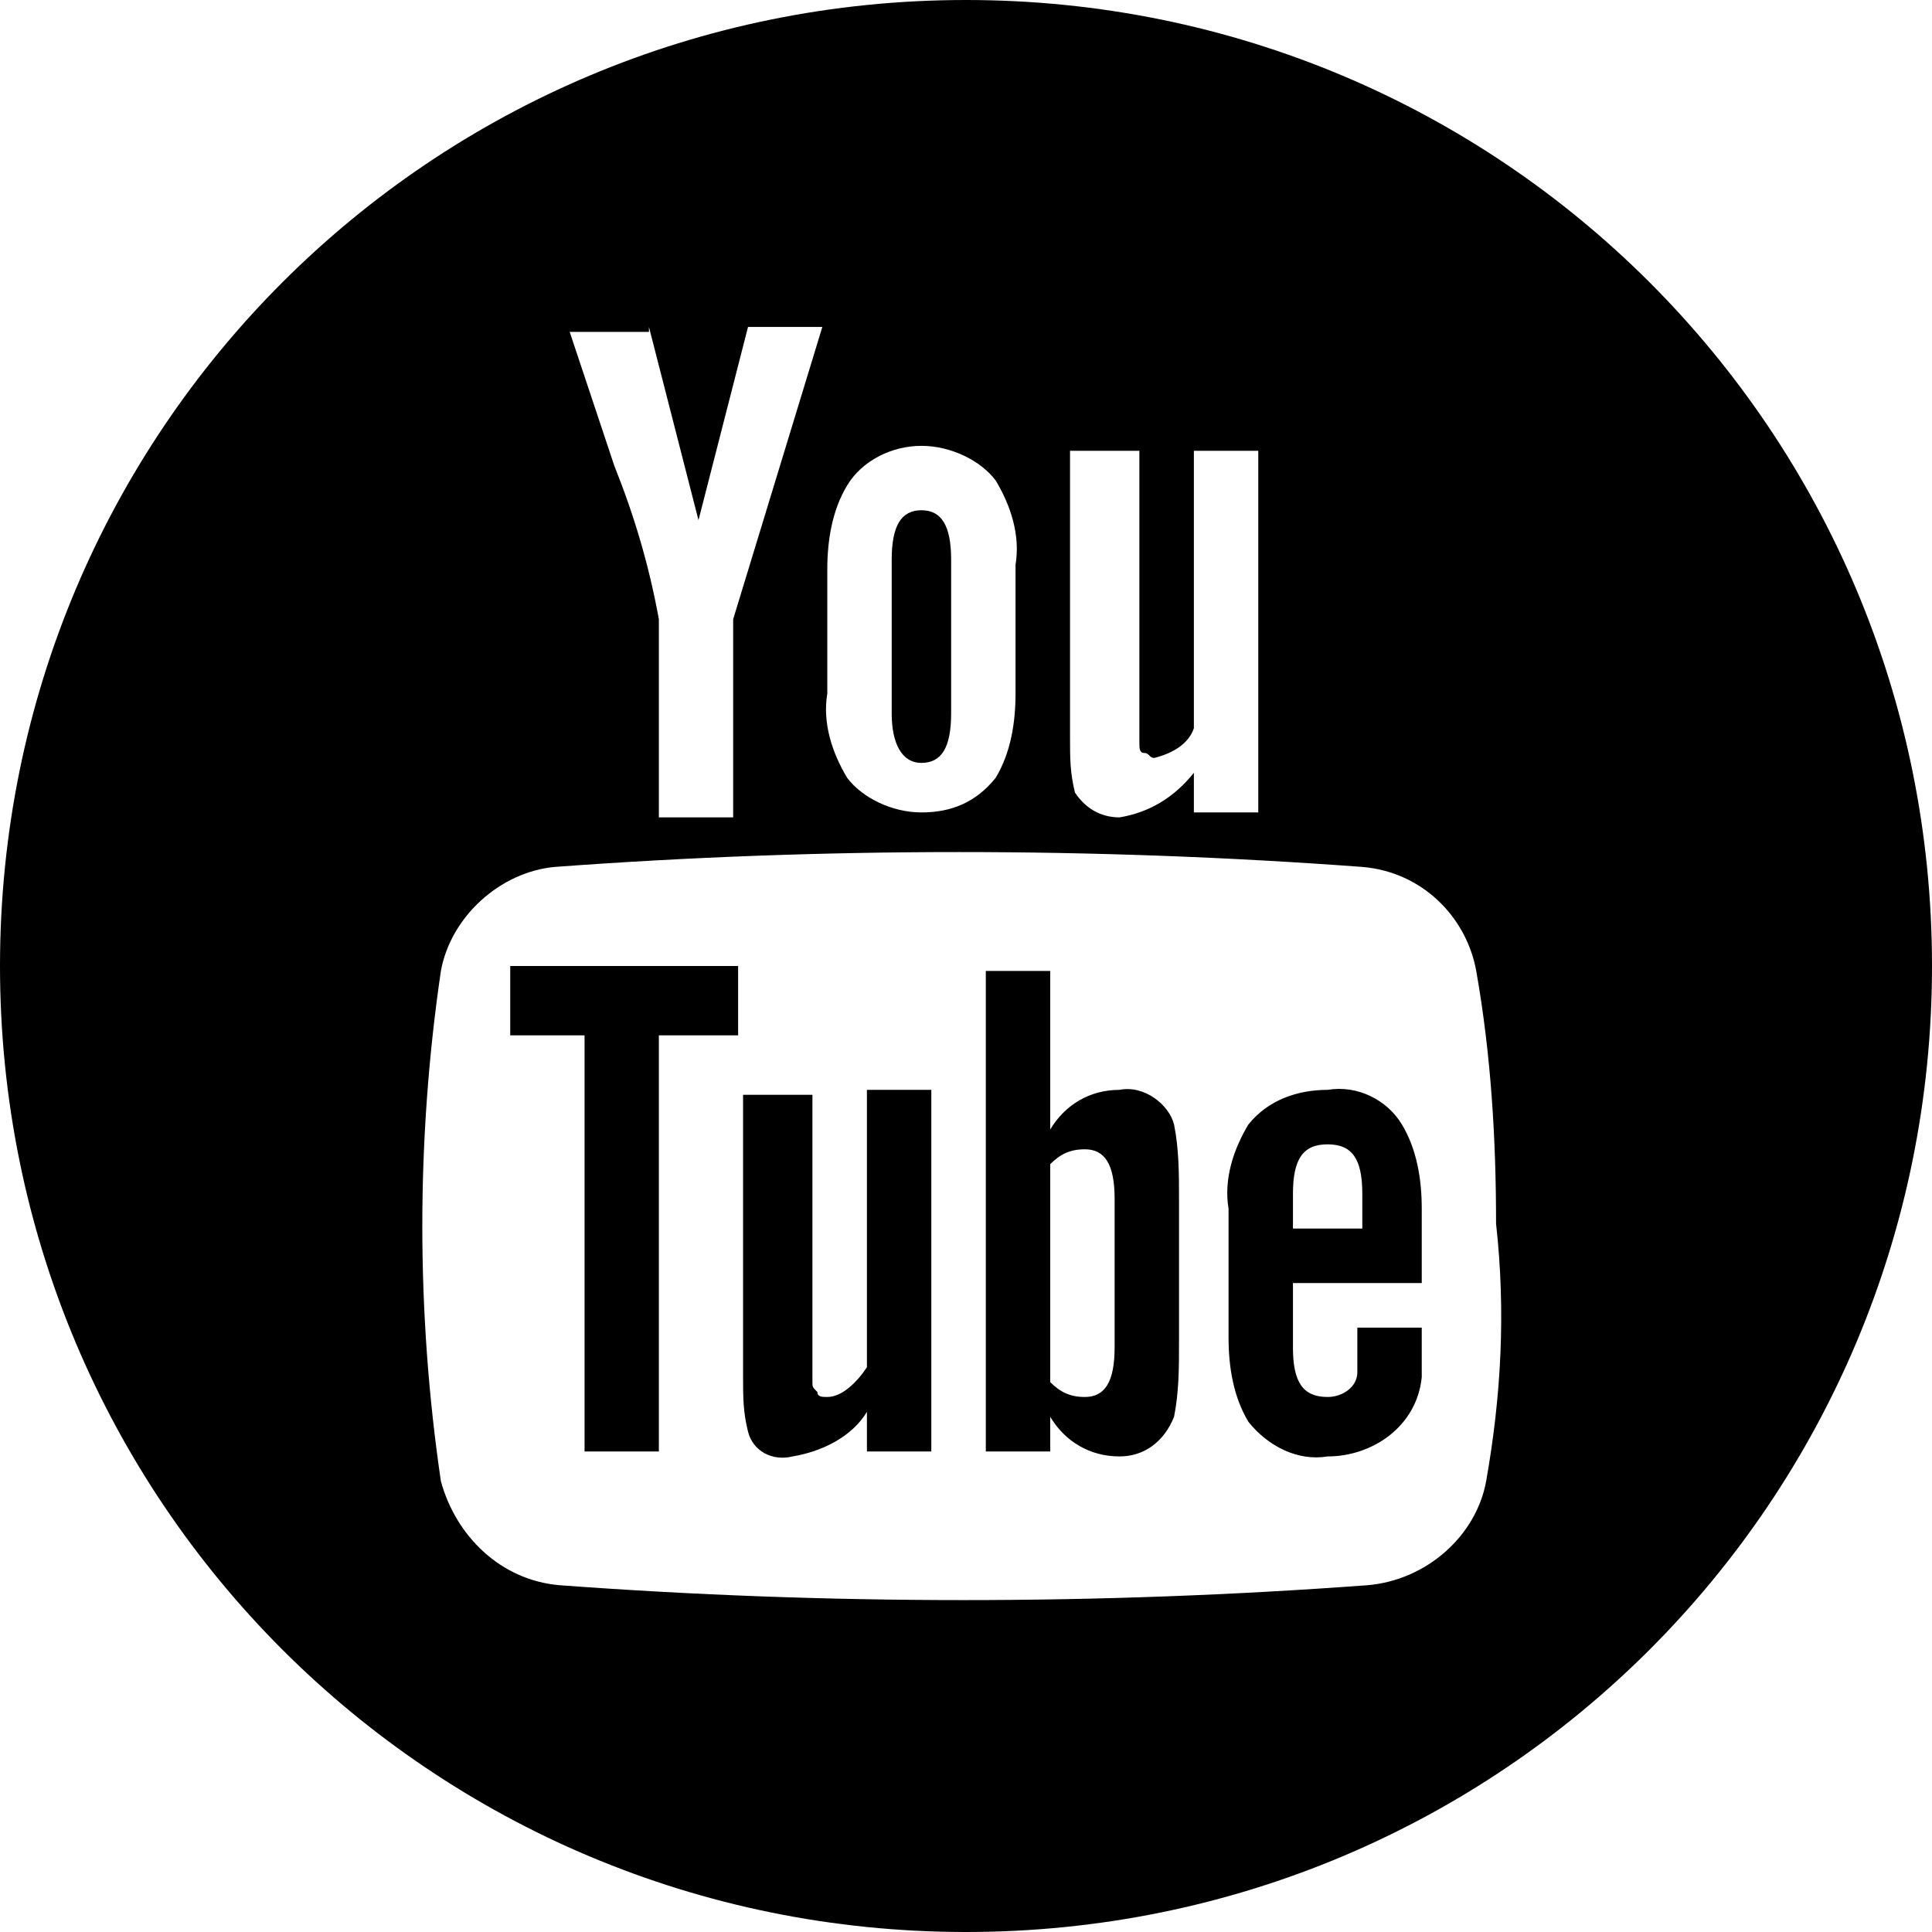 <?xml version="1.0" encoding="utf-8"?>
<!-- Generator: Adobe Illustrator 22.1.0, SVG Export Plug-In . SVG Version: 6.00 Build 0)  -->
<svg version="1.1" id="Capa_1" xmlns="http://www.w3.org/2000/svg" xmlns:xlink="http://www.w3.org/1999/xlink" x="0px" y="0px"
	 viewBox="0 0 39 39" style="enable-background:new 0 0 39 39;" xml:space="preserve">
<title>youtube</title>
<desc>Created with Sketch.</desc>
<g id="Dia-de-la-Energía-2">
	<g id="Dia-de-la-Energía" transform="translate(-853, -3655)">
		<g id="youtube" transform="translate(853, 3655)">
			<path id="Forma_1" d="M10.2,20.9h1.6v8.4h1.5v-8.4h1.6v-1.4h-4.6V20.9z M22.6,22c-0.6,0-1.1,0.3-1.4,0.8v-3.2h-1.3v9.7h1.3v-0.7
				c0.3,0.5,0.8,0.8,1.4,0.8c0.5,0,0.9-0.3,1.1-0.8c0.1-0.5,0.1-1,0.1-1.5v-2.9c0-0.5,0-1-0.1-1.5C23.6,22.3,23.1,21.9,22.6,22z
				 M22.5,27.2c0,0.7-0.2,1-0.6,1c-0.3,0-0.5-0.1-0.7-0.3v-4.4c0.2-0.2,0.4-0.3,0.7-0.3c0.4,0,0.6,0.3,0.6,1V27.2z M17.5,27.6
				c-0.2,0.3-0.5,0.6-0.8,0.6c-0.1,0-0.2,0-0.2-0.1c-0.1-0.1-0.1-0.1-0.1-0.2c0-0.2,0-0.3,0-0.5v-5.3H15v5.7c0,0.4,0,0.7,0.1,1.1
				c0.1,0.4,0.5,0.6,0.9,0.5c0.6-0.1,1.2-0.4,1.5-0.9v0.8h1.3v-7.3h-1.3V27.6z M18.6,15.4c0.4,0,0.6-0.3,0.6-1v-3.1
				c0-0.7-0.2-1-0.6-1c-0.4,0-0.6,0.3-0.6,1v3.1C18,15,18.2,15.4,18.6,15.4z M19.5,0C8.7,0,0,8.7,0,19.5S8.7,39,19.5,39
				S39,30.3,39,19.5S30.3,0,19.5,0z M21.7,9.1H23v5.4c0,0.2,0,0.3,0,0.5c0,0.1,0,0.2,0.1,0.2s0.1,0.1,0.2,0.1
				c0.4-0.1,0.7-0.3,0.8-0.6V9.1h1.3v7.3h-1.3v-0.8c-0.4,0.5-0.9,0.8-1.5,0.9c-0.4,0-0.7-0.2-0.9-0.5c-0.1-0.4-0.1-0.7-0.1-1.1V9.1z
				 M16.7,11.5c0-0.6,0.1-1.2,0.4-1.7C17.4,9.3,18,9,18.6,9s1.2,0.3,1.5,0.7c0.3,0.5,0.5,1.1,0.4,1.7v2.6c0,0.6-0.1,1.2-0.4,1.7
				c-0.4,0.5-0.9,0.7-1.5,0.7s-1.2-0.3-1.5-0.7c-0.3-0.5-0.5-1.1-0.4-1.7V11.5z M13.1,6.6l1,3.9l1-3.9h1.5l-1.8,5.9v4h-1.5v-4
				c-0.2-1.1-0.5-2.1-0.9-3.1c-0.3-0.9-0.6-1.8-0.9-2.7H13.1z M30,29.9c-0.2,1.1-1.2,2-2.4,2.1c-5.4,0.4-10.9,0.4-16.3,0
				c-1.2-0.1-2.1-1-2.4-2.1c-0.5-3.4-0.5-6.9,0-10.3c0.2-1.1,1.2-2,2.3-2.1c5.4-0.4,10.9-0.4,16.3,0c1.2,0.1,2.1,1,2.3,2.1
				c0.3,1.7,0.4,3.4,0.4,5.1C30.4,26.5,30.3,28.2,30,29.9z M26.8,22c-0.6,0-1.2,0.2-1.6,0.7c-0.3,0.5-0.5,1.1-0.4,1.7V27
				c0,0.6,0.1,1.2,0.4,1.7c0.4,0.5,1,0.8,1.6,0.7c0.9,0,1.8-0.6,1.9-1.6c0-0.1,0-0.4,0-0.8v-0.2h-1.3c0,0.3,0,0.6,0,0.9
				c0,0.3-0.3,0.5-0.6,0.5c-0.5,0-0.7-0.3-0.7-1v-1.3h2.6v-1.5c0-0.6-0.1-1.2-0.4-1.7C28,22.2,27.4,21.9,26.8,22z M27.4,24.8h-1.3
				v-0.7c0-0.7,0.2-1,0.7-1s0.7,0.3,0.7,1V24.8z"/>
		</g>
	</g>
</g>
</svg>
